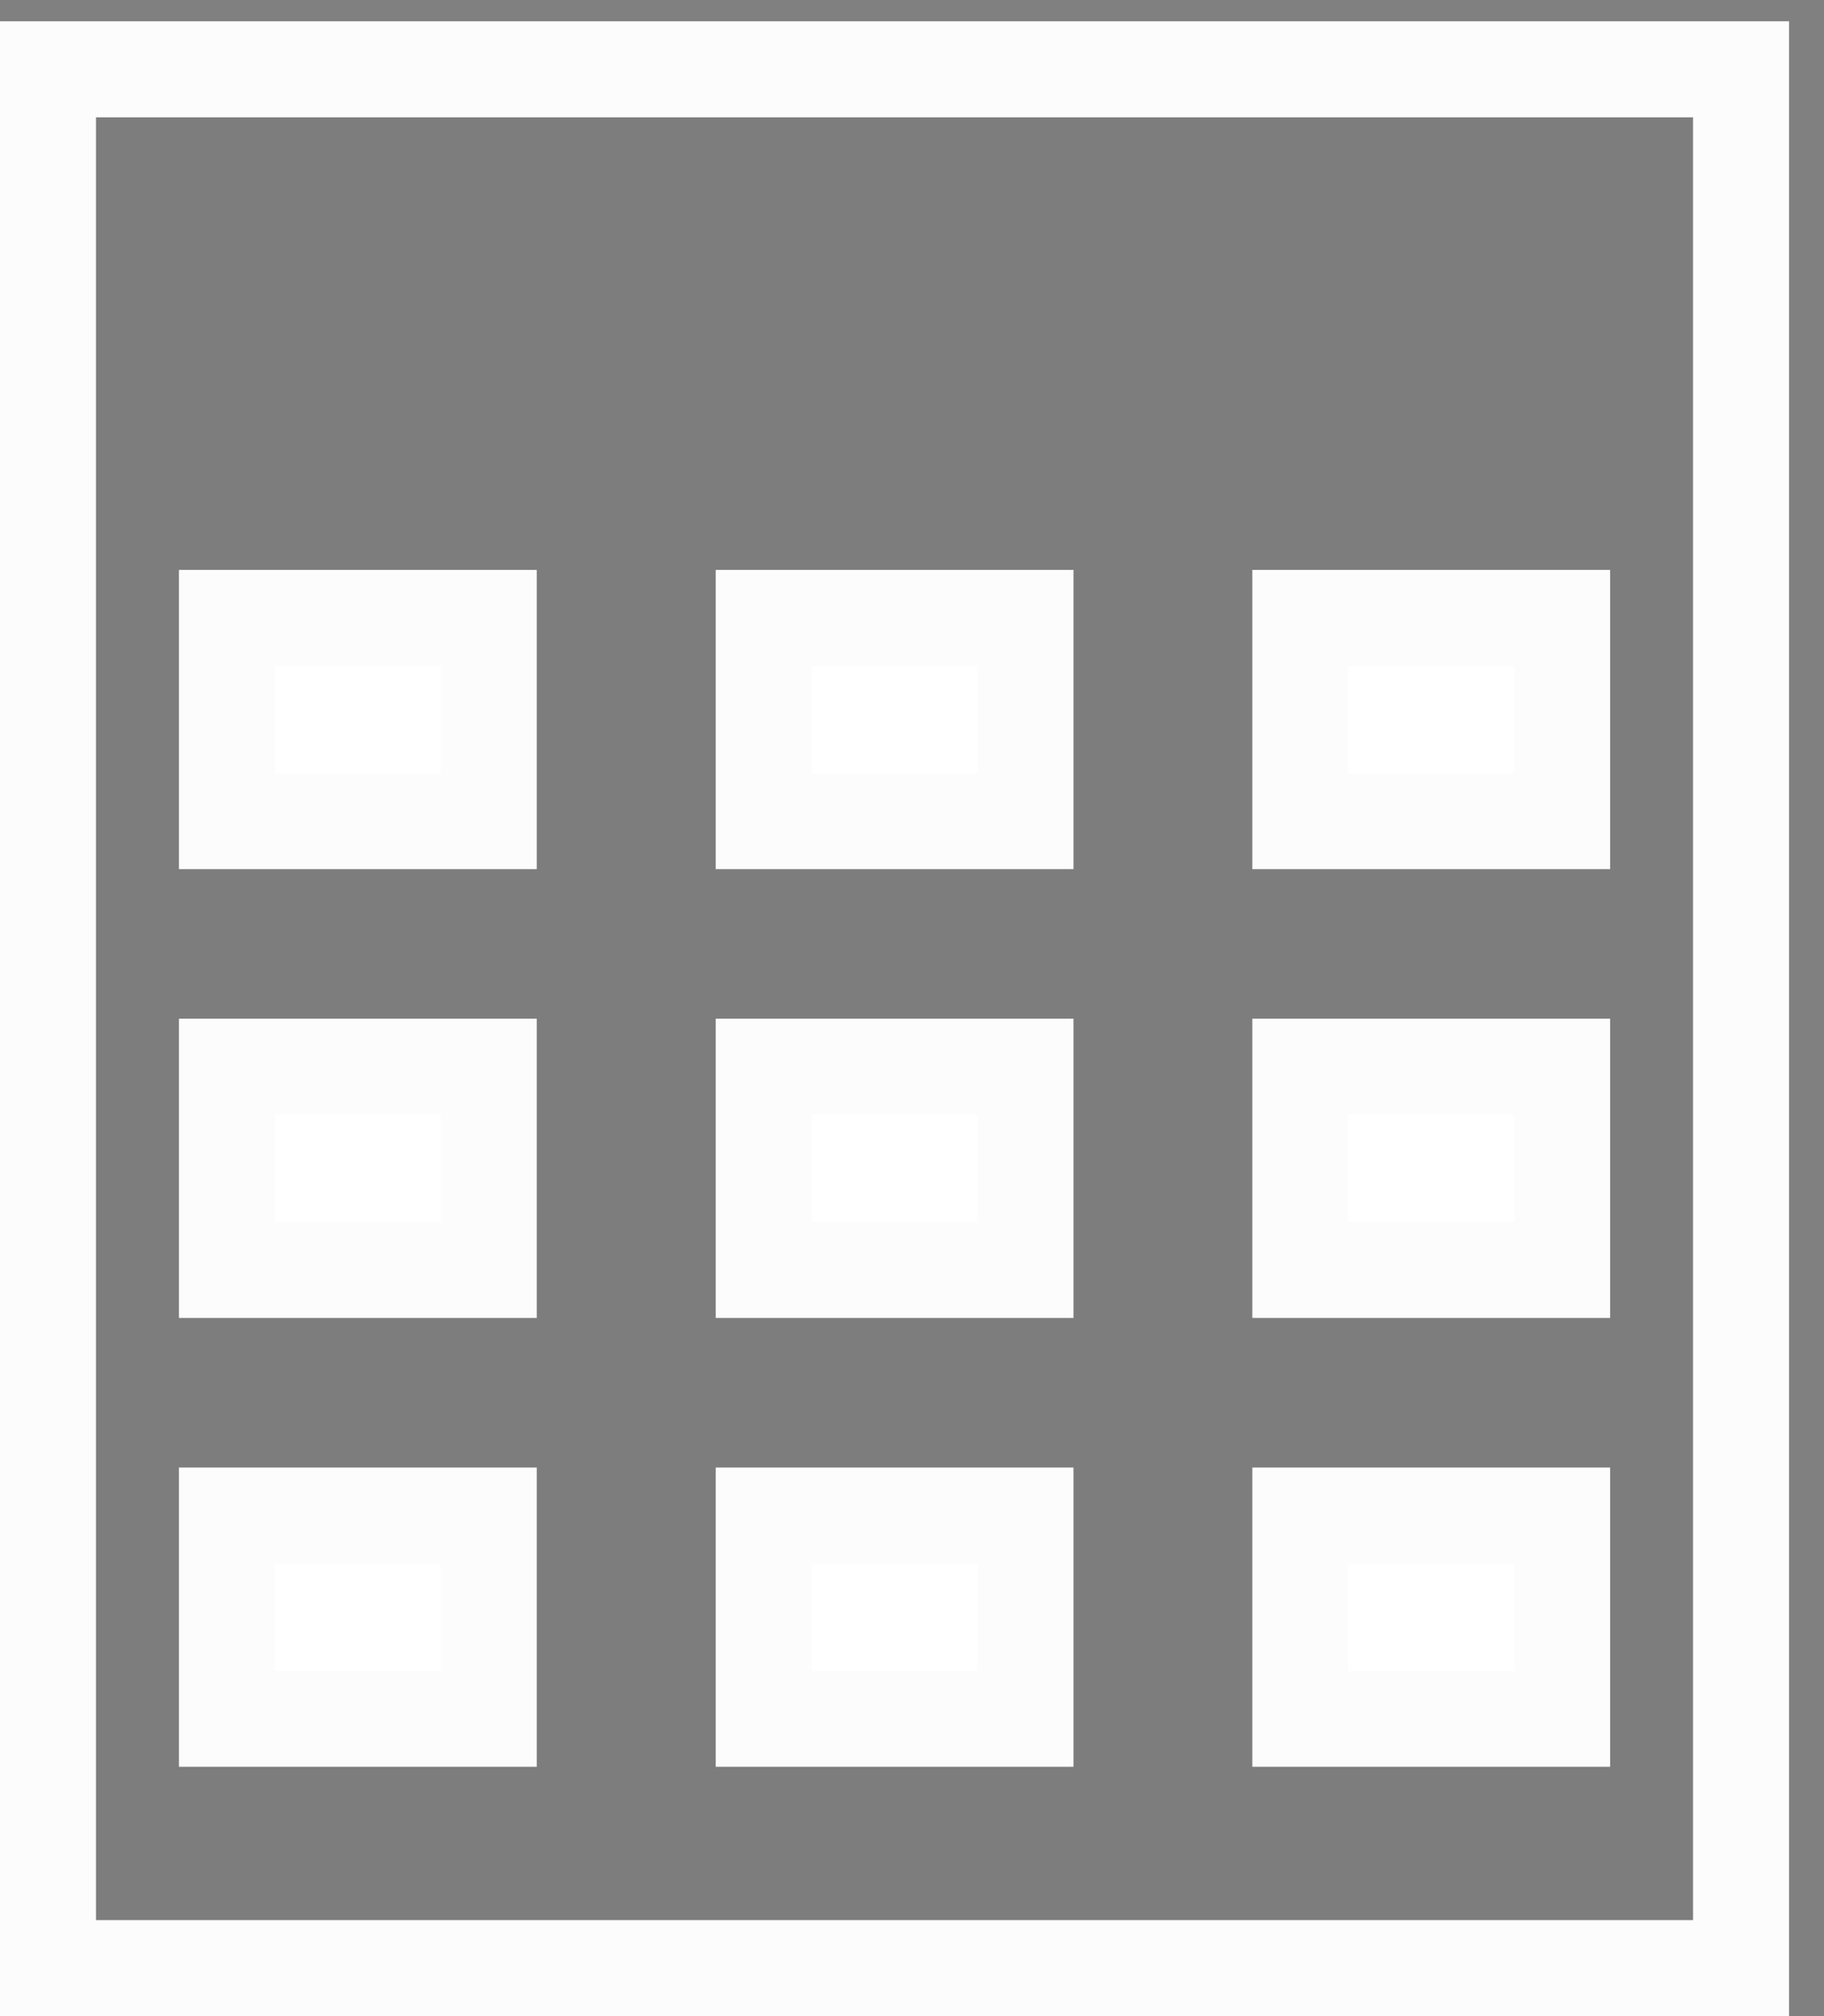 <svg width="19" height="21" viewBox="0 0 19 21" fill="none" xmlns="http://www.w3.org/2000/svg">
<rect x="0" y="0" width="19" height="21" fill="#808080" stroke="none"/>
<rect x="0.5" y="0.722" width="17.636" height="19.778" fill="#242424" fill-opacity="0.02" stroke="#FCFCFC"/>
<rect x="2.364" y="6.436" width="2.727" height="2.117" fill="white"/>
<rect x="2.364" y="6.436" width="2.727" height="2.117" fill="white"/>
<rect x="2.364" y="6.436" width="2.727" height="2.117" fill="white"/>
<rect x="2.364" y="6.436" width="2.727" height="2.117" stroke="#FCFCFC"/>
<rect x="7.955" y="6.436" width="2.727" height="2.117" fill="white"/>
<rect x="7.955" y="6.436" width="2.727" height="2.117" fill="white"/>
<rect x="7.955" y="6.436" width="2.727" height="2.117" fill="white"/>
<rect x="7.955" y="6.436" width="2.727" height="2.117" stroke="#FCFCFC"/>
<rect x="13.545" y="6.436" width="2.727" height="2.117" fill="white"/>
<rect x="13.545" y="6.436" width="2.727" height="2.117" fill="white"/>
<rect x="13.545" y="6.436" width="2.727" height="2.117" fill="white"/>
<rect x="13.545" y="6.436" width="2.727" height="2.117" stroke="#FCFCFC"/>
<rect x="2.364" y="11.111" width="2.727" height="2.117" fill="white"/>
<rect x="2.364" y="11.111" width="2.727" height="2.117" fill="white"/>
<rect x="2.364" y="11.111" width="2.727" height="2.117" fill="white"/>
<rect x="2.364" y="11.111" width="2.727" height="2.117" stroke="#FCFCFC"/>
<rect x="7.955" y="11.111" width="2.727" height="2.117" fill="white"/>
<rect x="7.955" y="11.111" width="2.727" height="2.117" fill="white"/>
<rect x="7.955" y="11.111" width="2.727" height="2.117" fill="white"/>
<rect x="7.955" y="11.111" width="2.727" height="2.117" stroke="#FCFCFC"/>
<rect x="13.545" y="11.111" width="2.727" height="2.117" fill="white"/>
<rect x="13.545" y="11.111" width="2.727" height="2.117" fill="white"/>
<rect x="13.545" y="11.111" width="2.727" height="2.117" fill="white"/>
<rect x="13.545" y="11.111" width="2.727" height="2.117" stroke="#FCFCFC"/>
<rect x="2.364" y="15.786" width="2.727" height="2.117" fill="white"/>
<rect x="2.364" y="15.786" width="2.727" height="2.117" fill="white"/>
<rect x="2.364" y="15.786" width="2.727" height="2.117" fill="white"/>
<rect x="2.364" y="15.786" width="2.727" height="2.117" stroke="#FCFCFC"/>
<rect x="7.955" y="15.786" width="2.727" height="2.117" fill="white"/>
<rect x="7.955" y="15.786" width="2.727" height="2.117" fill="white"/>
<rect x="7.955" y="15.786" width="2.727" height="2.117" fill="white"/>
<rect x="7.955" y="15.786" width="2.727" height="2.117" stroke="#FCFCFC"/>
<rect x="13.545" y="15.786" width="2.727" height="2.117" fill="white"/>
<rect x="13.545" y="15.786" width="2.727" height="2.117" fill="white"/>
<rect x="13.545" y="15.786" width="2.727" height="2.117" fill="white"/>
<rect x="13.545" y="15.786" width="2.727" height="2.117" stroke="#FCFCFC"/>
</svg>

